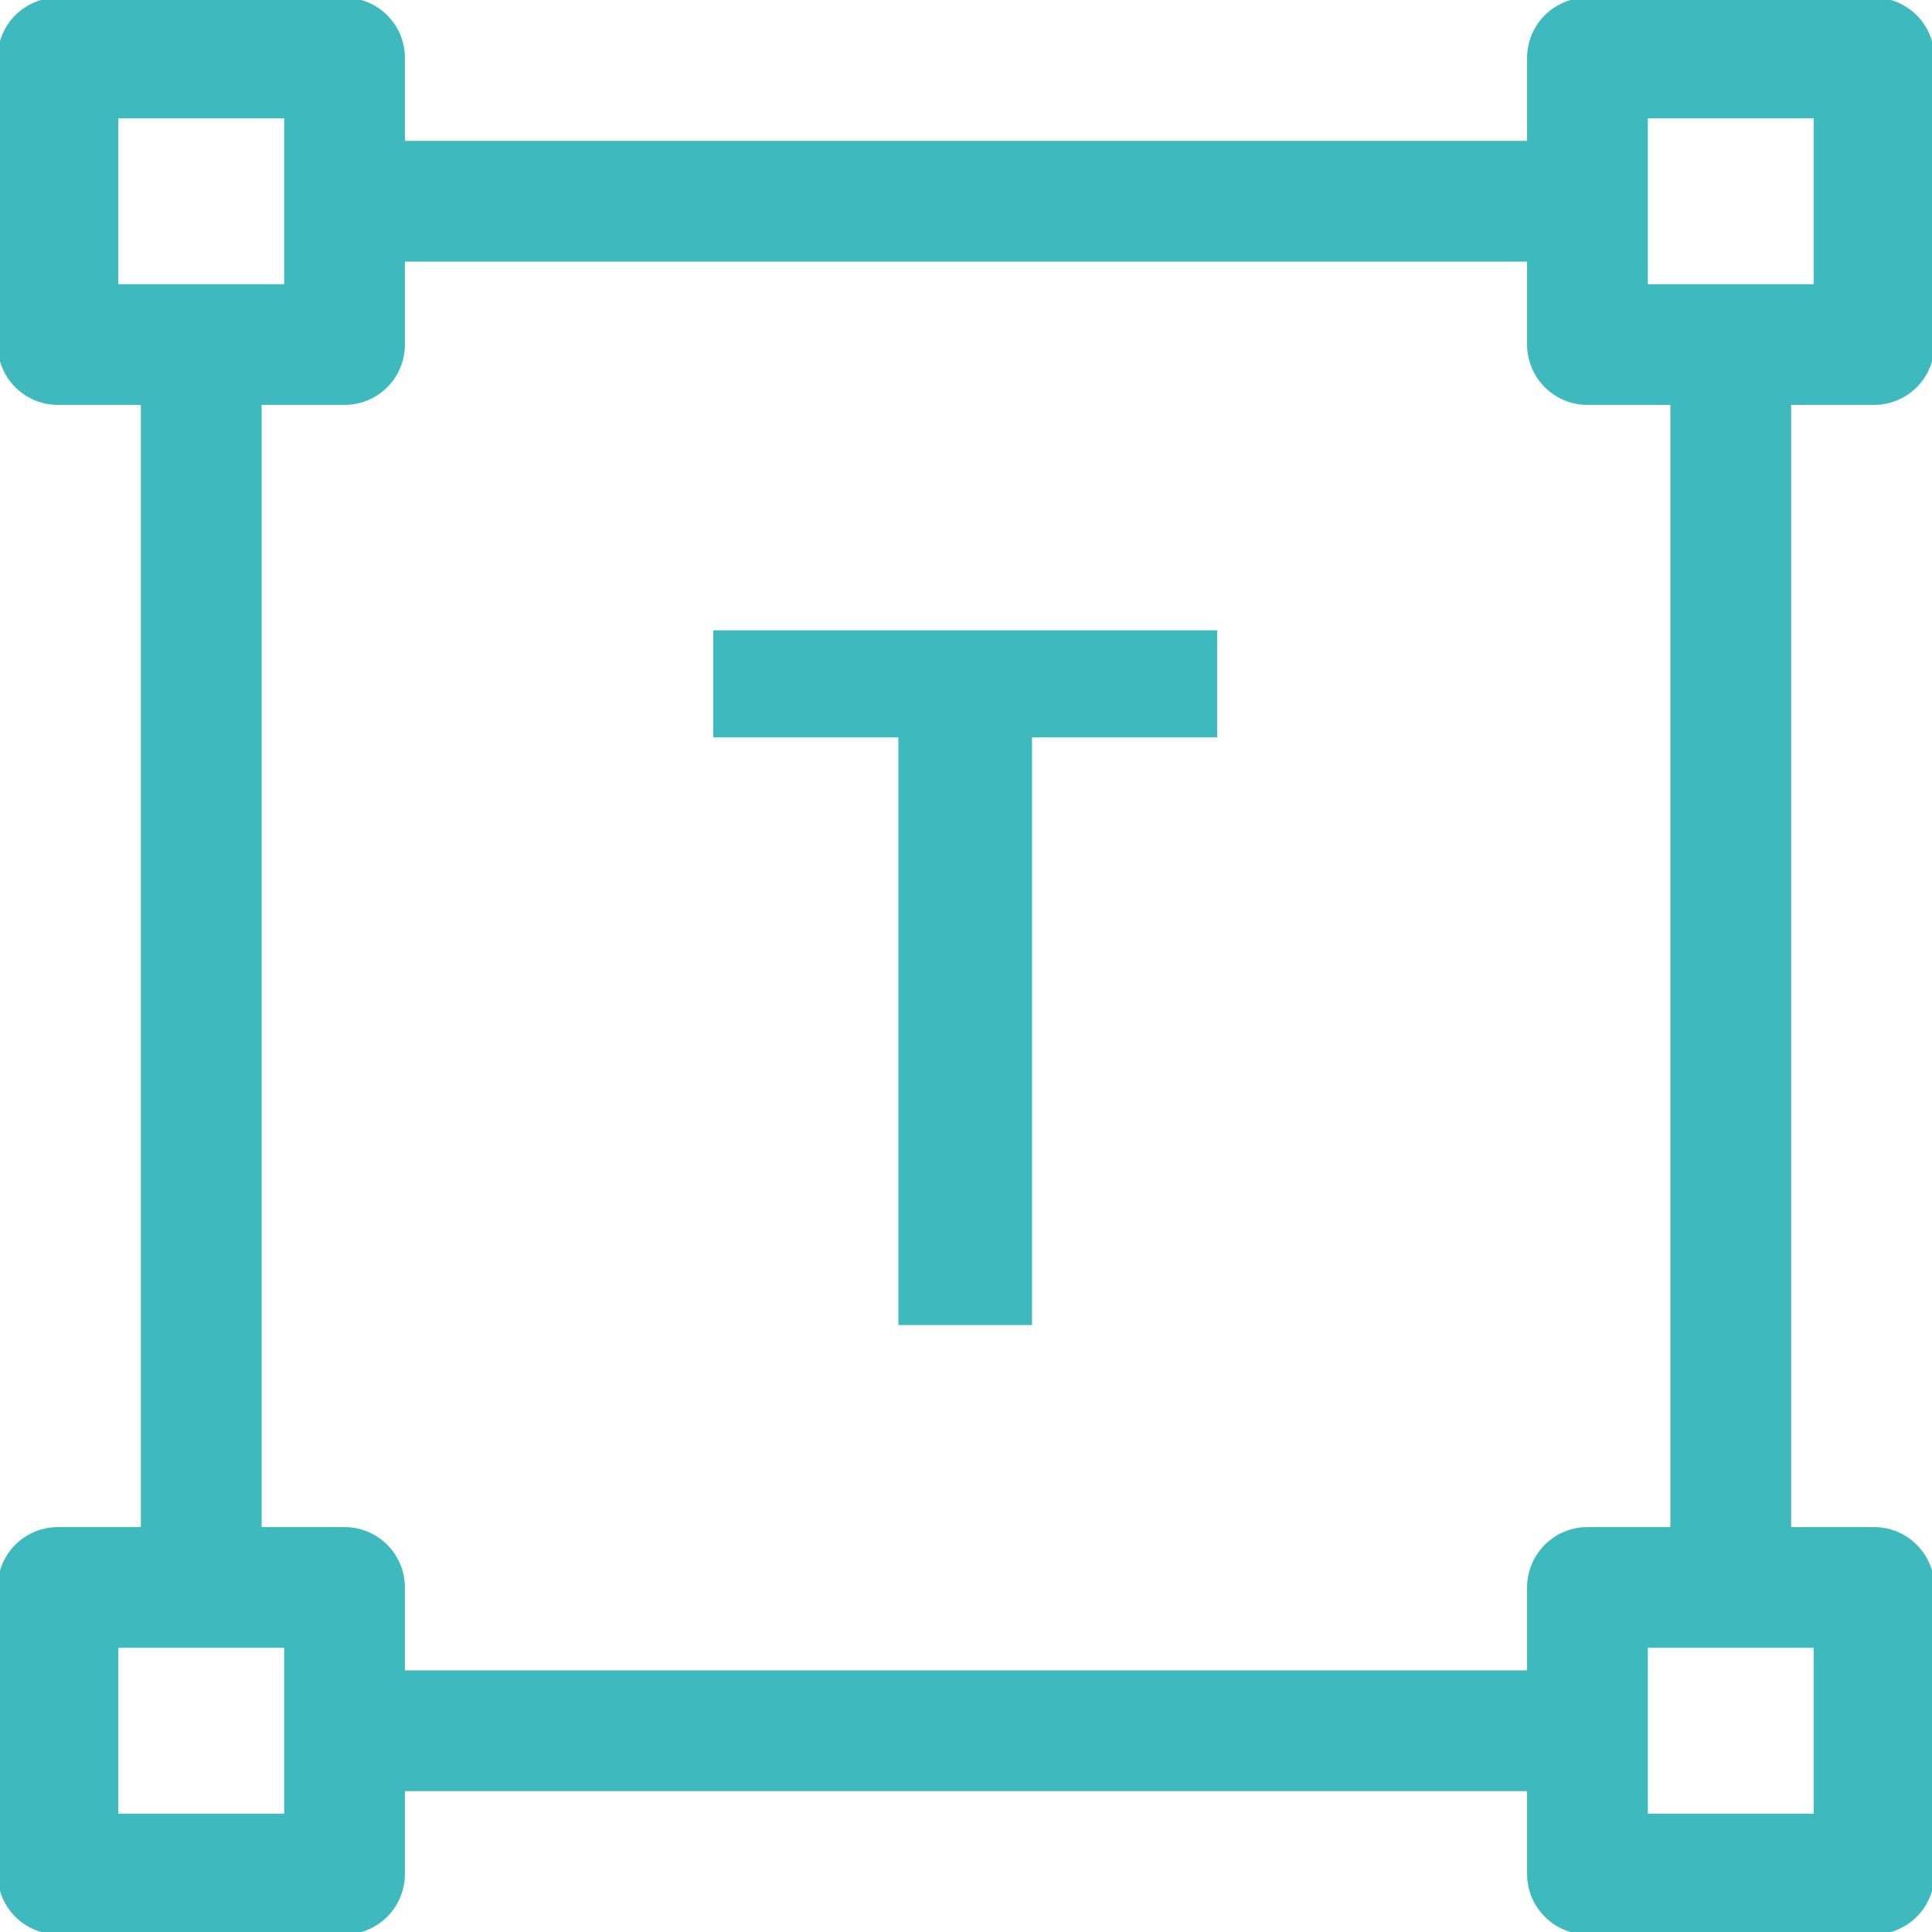 <?xml version="1.0" encoding="UTF-8"?><svg id="Layer_1" xmlns="http://www.w3.org/2000/svg" viewBox="0 0 24 24"><defs><style>.cls-1{fill:#3ebabe;}.cls-2{fill:none;stroke:#3ebabe;stroke-linecap:round;stroke-linejoin:round;stroke-width:1.5px;}</style></defs><rect class="cls-2" x=".72" y=".72" width="3.56" height="3.56"/><rect class="cls-2" x="19.72" y=".72" width="3.56" height="3.56"/><rect class="cls-2" x="19.72" y="19.72" width="3.56" height="3.56"/><rect class="cls-2" x=".72" y="19.72" width="3.56" height="3.56"/><line class="cls-2" x1="2.5" y1="19.56" x2="2.5" y2="4.53"/><line class="cls-2" x1="19.48" y1="21.5" x2="4.49" y2="21.5"/><line class="cls-2" x1="21.5" y1="4.53" x2="21.5" y2="19.56"/><line class="cls-2" x1="4.49" y1="2.5" x2="19.48" y2="2.5"/><path class="cls-1" d="m12.83,16.46h-1.67v-7.3h-2.3v-1.33h6.26v1.33h-2.3v7.3Z"/></svg>